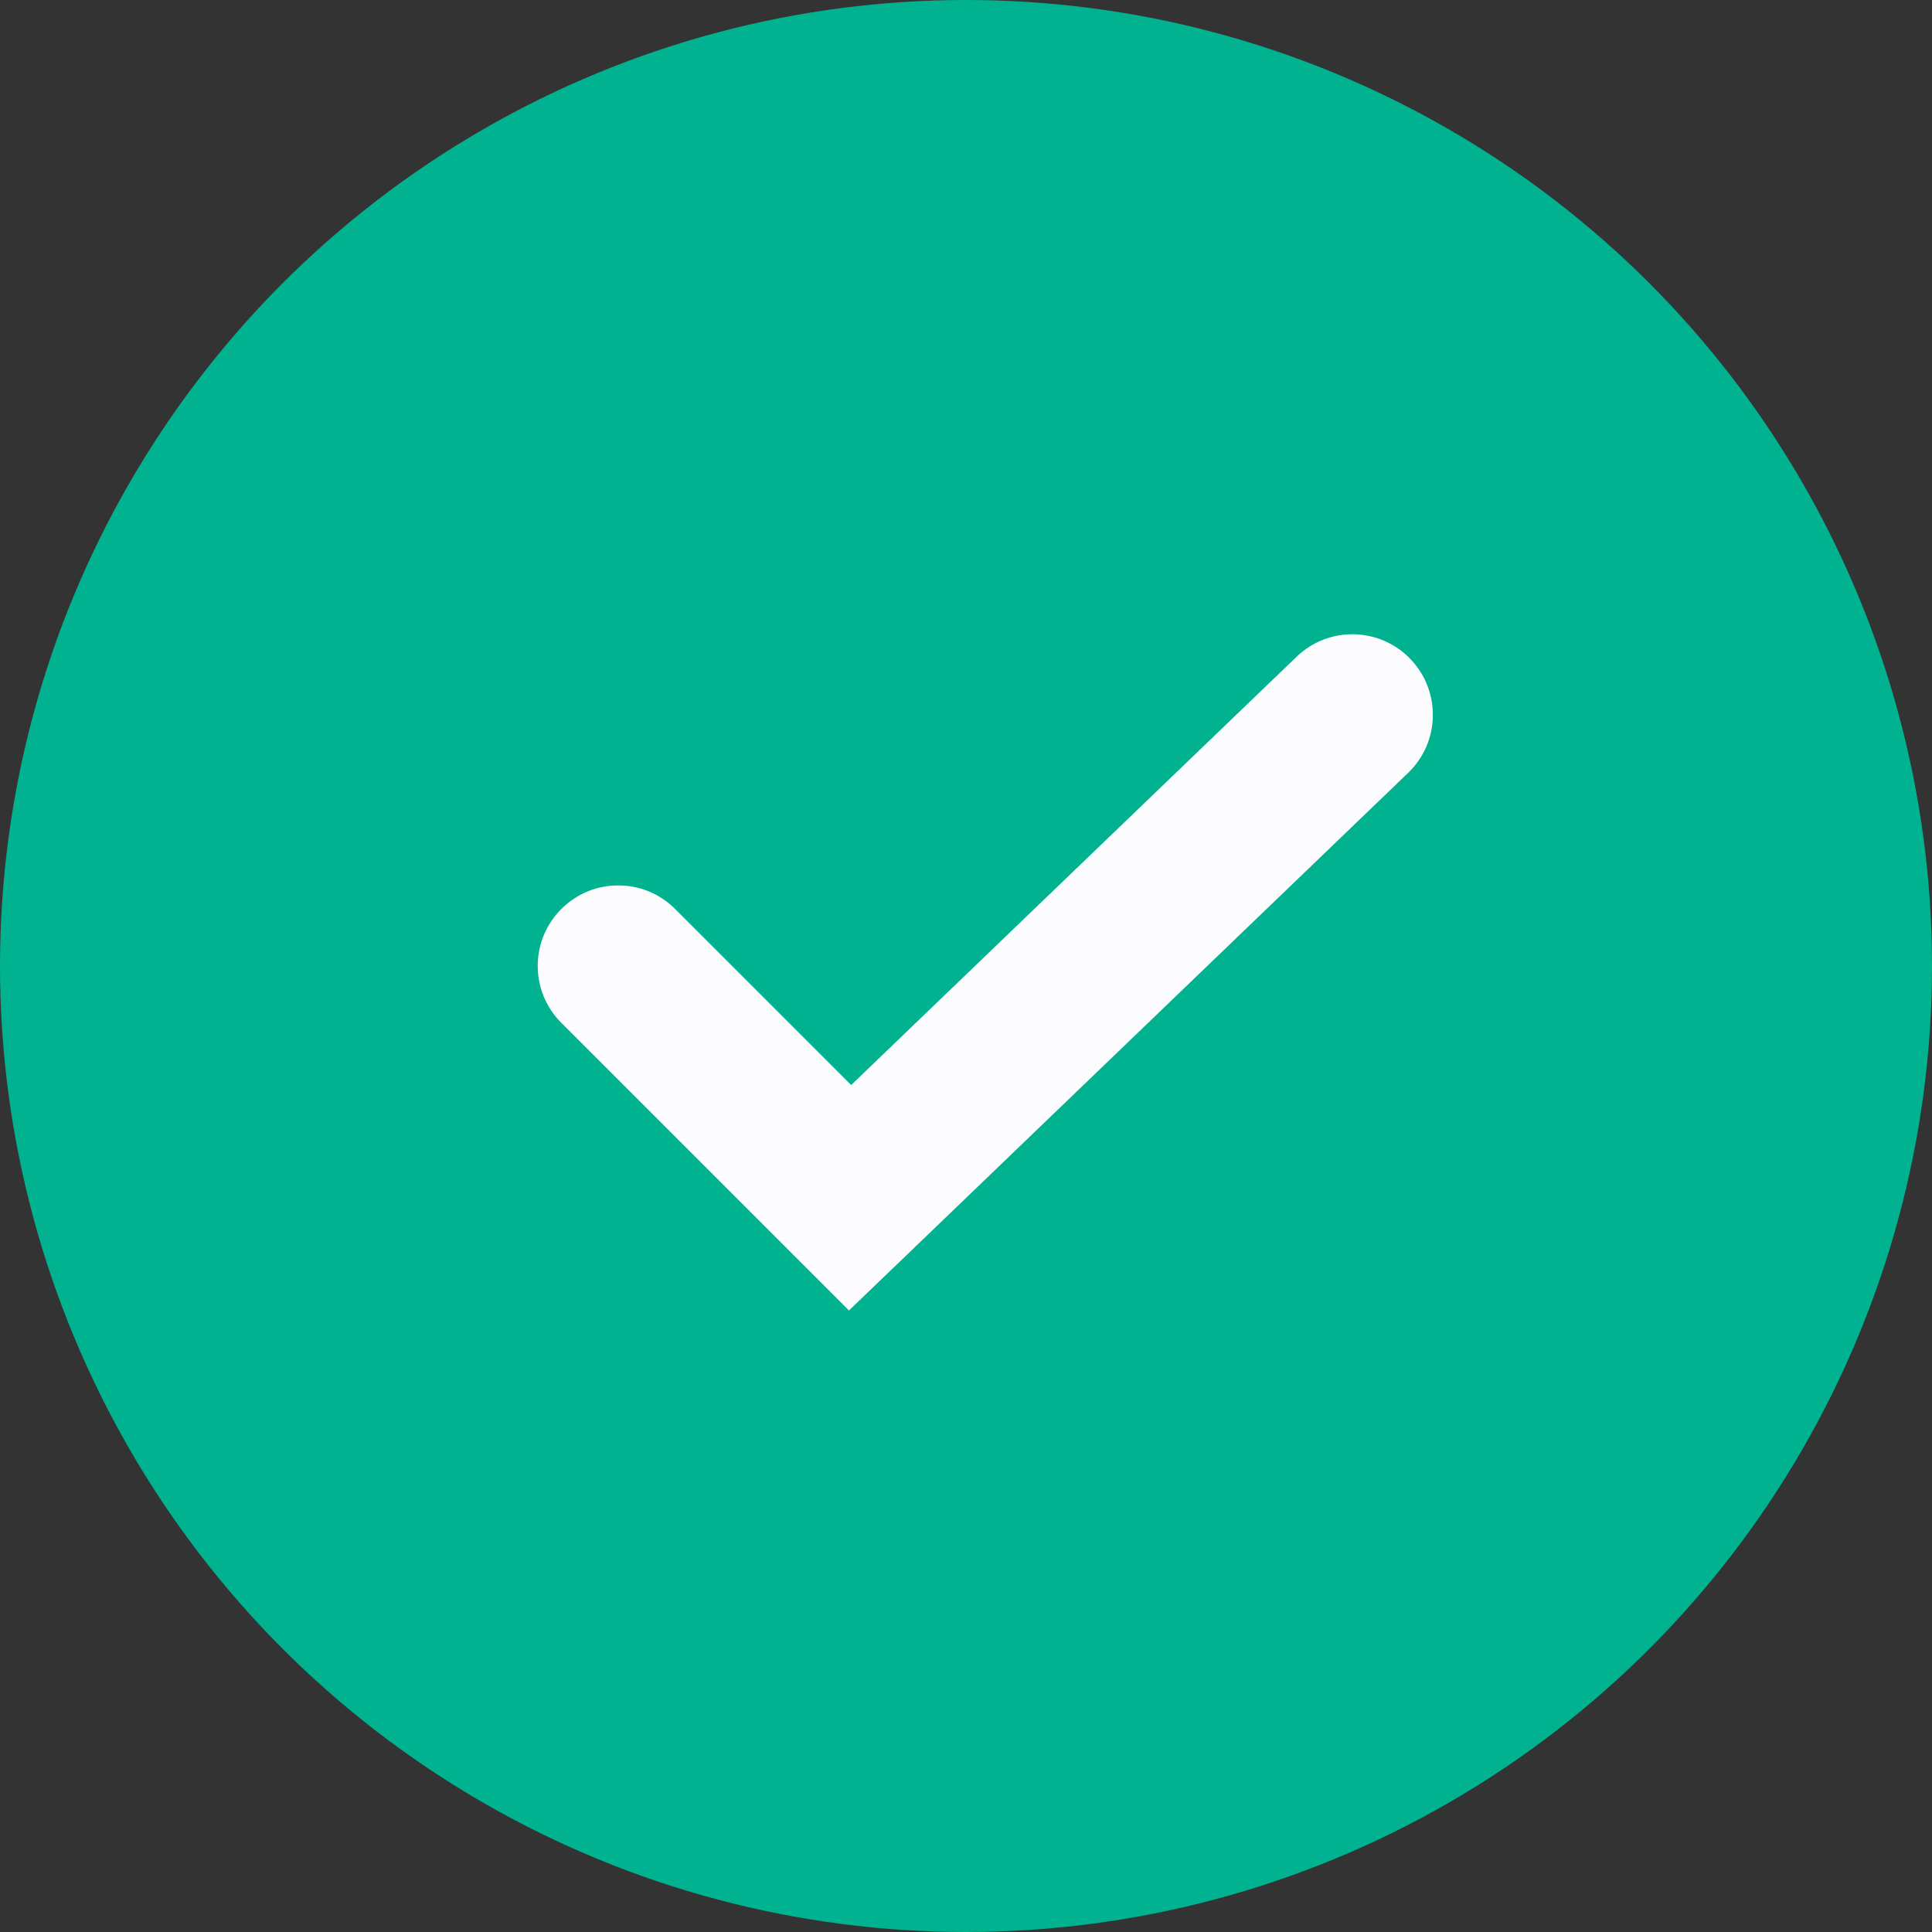 <svg width="24" height="24" viewBox="0 0 24 24" fill="none" xmlns="http://www.w3.org/2000/svg">
<rect x="0" y="0" width="24" height="24" fill="#333333" stroke="none"/>
<circle cx="12" cy="12" r="12" fill="#00B28F"/>
<path d="M8.387 11.292C7.996 10.901 7.363 10.901 6.973 11.292C6.582 11.682 6.582 12.316 6.973 12.706L8.387 11.292ZM10.56 14.879L9.853 15.586L10.546 16.279L11.253 15.6L10.56 14.879ZM17.493 9.6C17.891 9.217 17.903 8.584 17.52 8.186C17.138 7.788 16.505 7.775 16.107 8.158L17.493 9.6ZM6.973 12.706L9.853 15.586L11.267 14.172L8.387 11.292L6.973 12.706ZM11.253 15.6L17.493 9.6L16.107 8.158L9.867 14.158L11.253 15.6Z" fill="#FCFCFF"/>
</svg>
